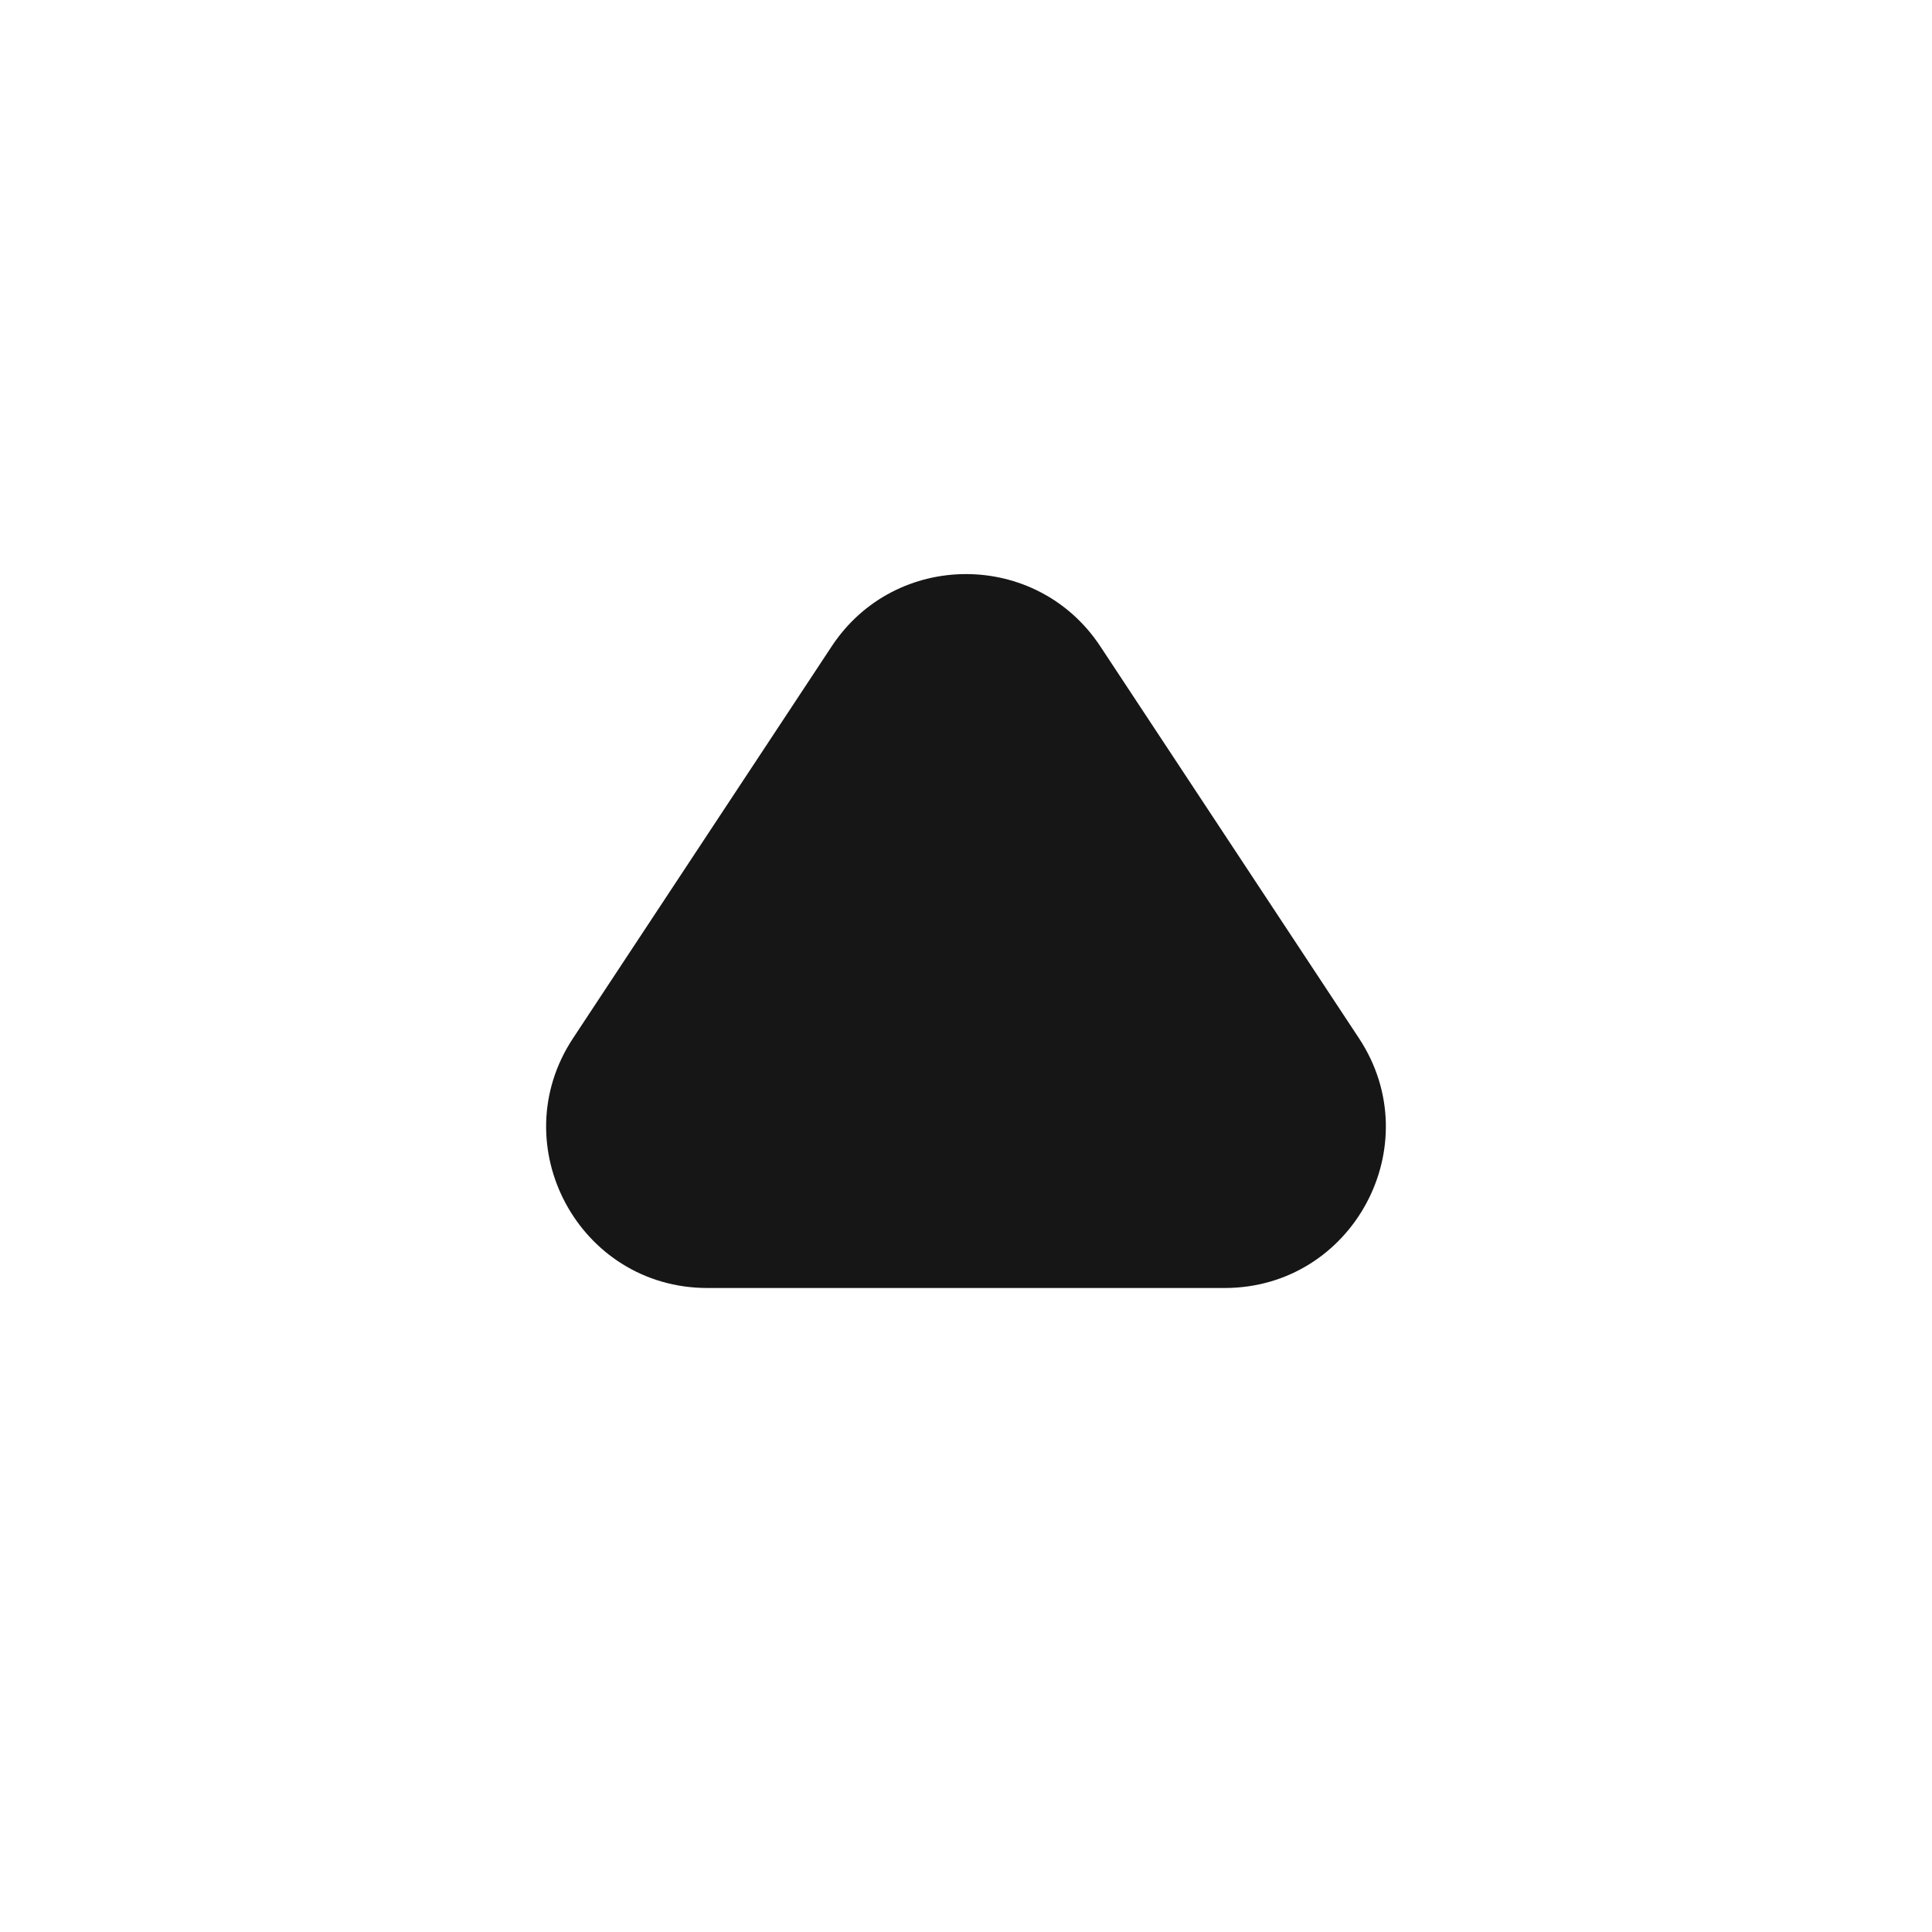 <svg width="24" height="24" viewBox="0 0 24 24" fill="none" xmlns="http://www.w3.org/2000/svg">
<path d="M13.669 8.03C12.879 6.832 11.121 6.832 10.331 8.03L7.118 12.898C6.241 14.228 7.194 16 8.788 16L15.212 16C16.805 16 17.759 14.228 16.882 12.898L13.669 8.03Z" fill="#161616"/>
</svg>
